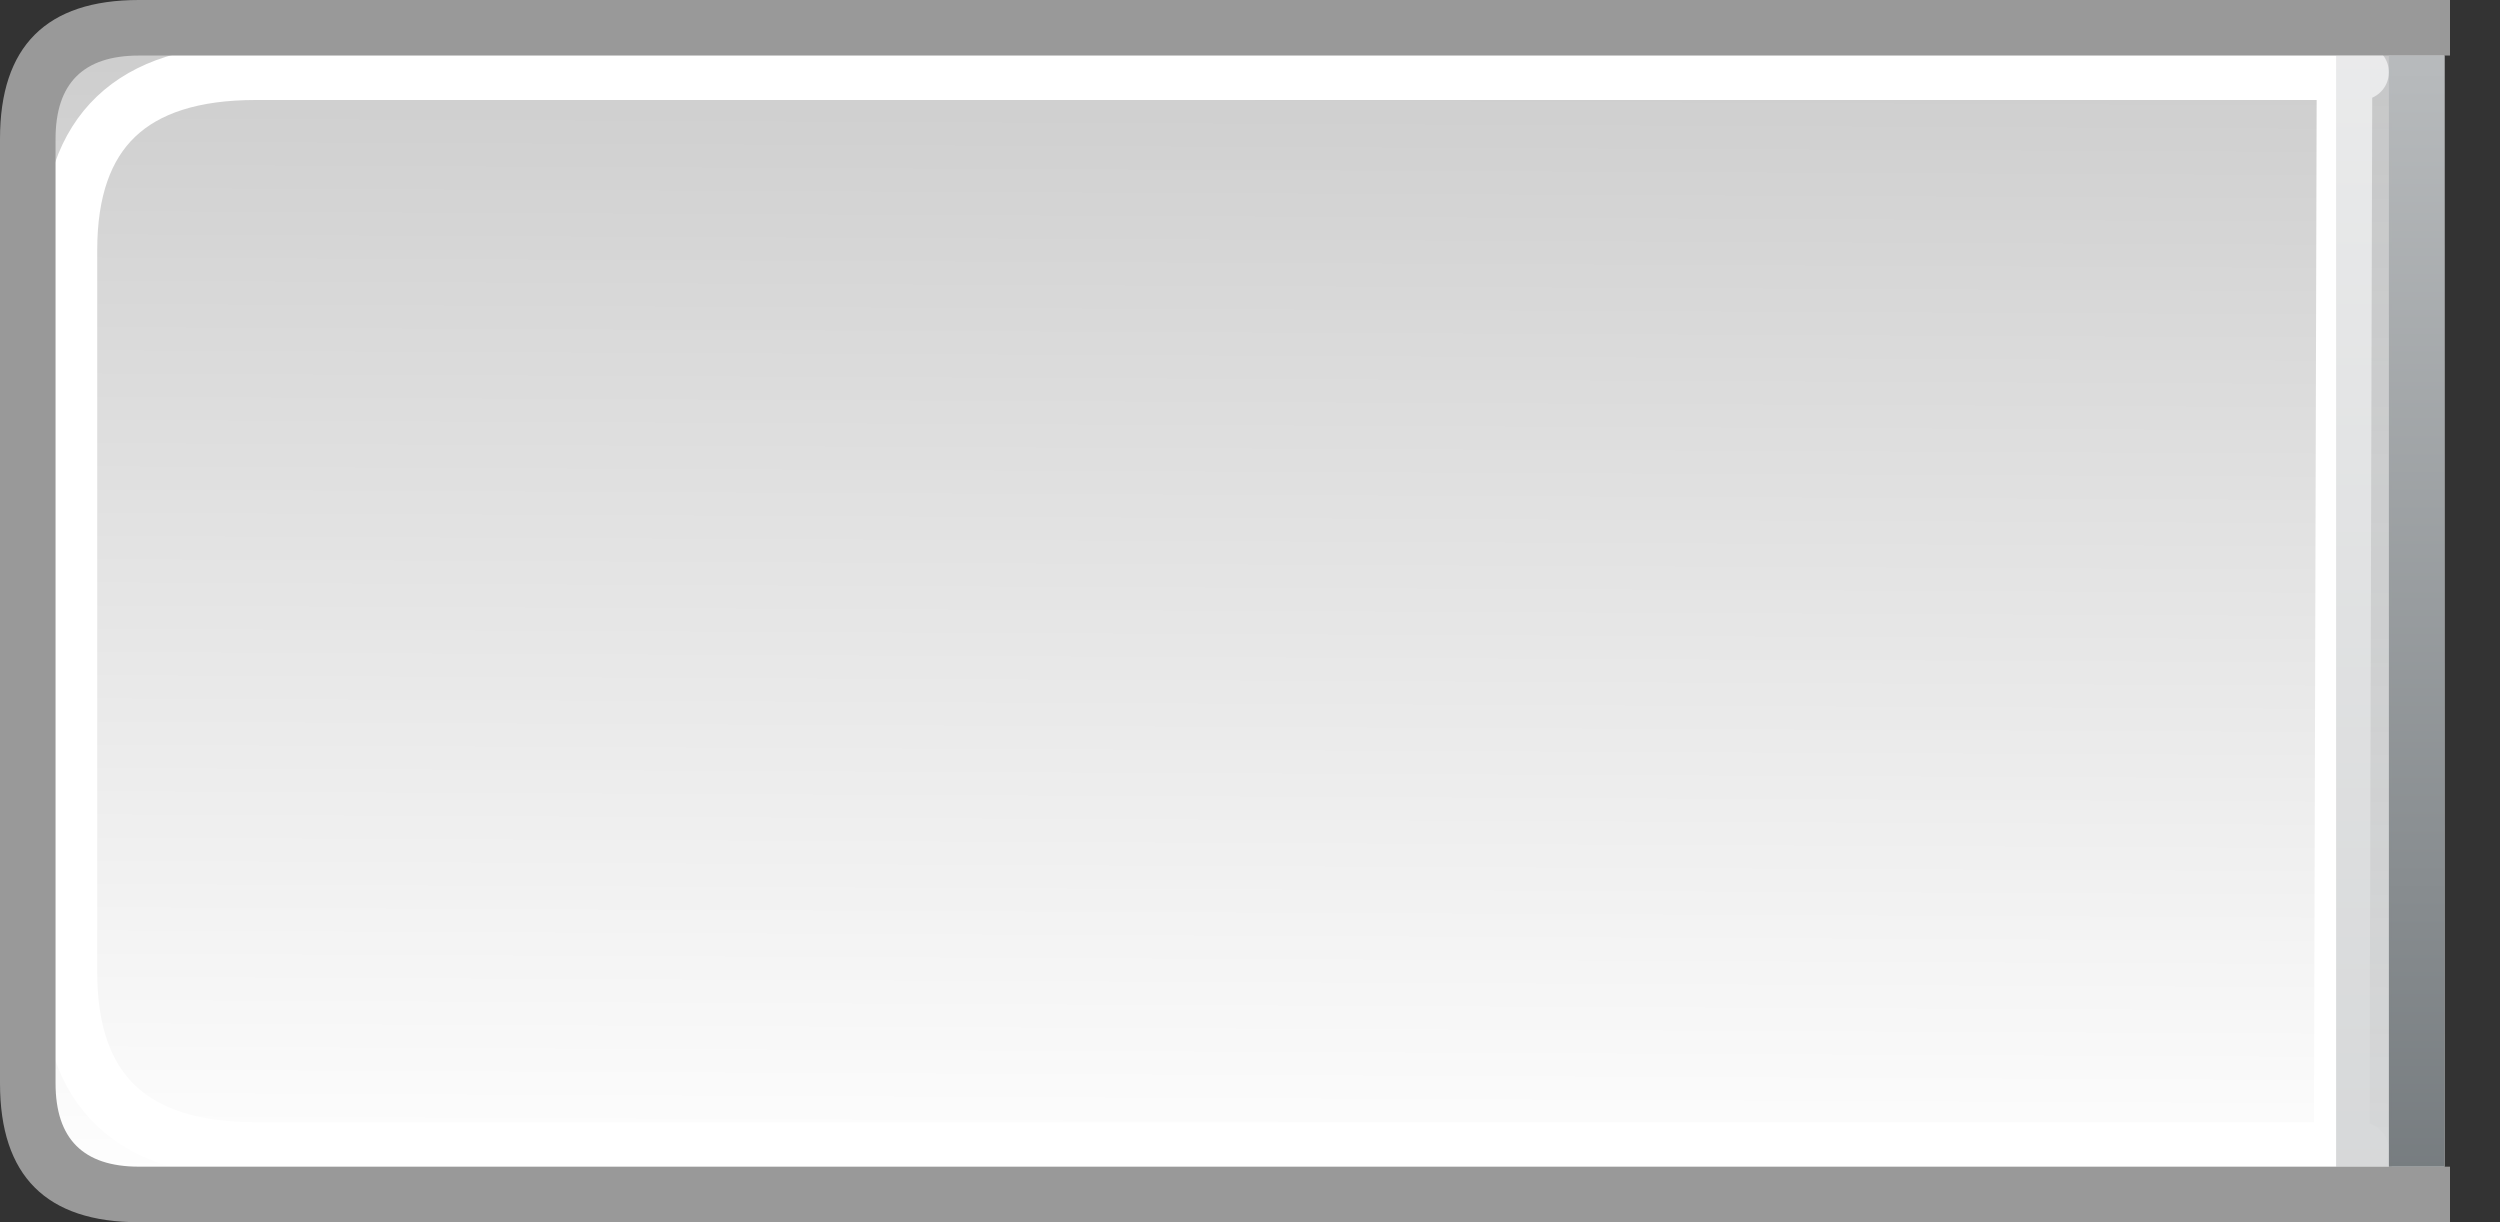 <?xml version="1.0" encoding="utf-8"?>
<svg version="1.1" id="Layer_1"
xmlns="http://www.w3.org/2000/svg"
xmlns:xlink="http://www.w3.org/1999/xlink"
width="45px" height="22px"
xml:space="preserve">
<rect width="100%" height="100%" fill="#333333" stroke="none"/>
<g id="18" transform="matrix(1, 0, 0, 1, 0, 0)">
<linearGradient
id="LinearGradID_15" gradientUnits="userSpaceOnUse" gradientTransform="matrix(6.10352e-005, -0.013, 0.013, 6.10352e-005, 12.5, 10.95)" spreadMethod ="pad" x1="-819.2" y1="0" x2="819.2" y2="0" >
<stop  offset="0" style="stop-color:#FFFFFF;stop-opacity:1" />
<stop  offset="1" style="stop-color:#CCCCCC;stop-opacity:1" />
</linearGradient>
<path style="fill:url(#LinearGradID_15) " d="M1,1.05L1 0.5L44 0.5L44 21.5L1.15 21.5L1.15 20.75L0.5 20.75L0.5 1.05L1 1.05" />
<path style="fill:none;stroke-width:1;stroke-linecap:round;stroke-linejoin:round;stroke-miterlimit:3;stroke:#FFFFFF;stroke-opacity:1" d="M42.5,1.3L4.6 1.3Q1.25 1.3 1.25 4.5L1.25 17.5Q1.25 20.7 4.6 20.7L42.15 20.7L42.2 1.7M42.15,20.7L42.5 20.7" />
<path style="fill:#999999;fill-opacity:1" d="M2.5,1Q1 1 1 2.5L1 19.5Q1 21 2.5 21L44.1 21L44.1 22L2.5 22Q0 22 0 19.5L0 2.5Q0 0 2.5 0L44.1 0L44.1 1L2.5 1" />
<linearGradient
id="LinearGradID_16" gradientUnits="userSpaceOnUse" gradientTransform="matrix(0, -0.018, 0.018, 0, 43.65, 15.95)" spreadMethod ="pad" x1="-819.2" y1="0" x2="819.2" y2="0" >
<stop  offset="0" style="stop-color:#585F63;stop-opacity:1" />
<stop  offset="1" style="stop-color:#B7BABC;stop-opacity:1" />
</linearGradient>
<path style="fill:url(#LinearGradID_16) " d="M44,1L44 21L43 21L43 1L44 1" />
<linearGradient
id="LinearGradID_17" gradientUnits="userSpaceOnUse" gradientTransform="matrix(0, -0.018, 0.018, 0, 42.7, 15.95)" spreadMethod ="pad" x1="-819.2" y1="0" x2="819.2" y2="0" >
<stop  offset="0" style="stop-color:#585F63;stop-opacity:0.298" />
<stop  offset="1" style="stop-color:#B7BABC;stop-opacity:0.298" />
</linearGradient>
<path style="fill:url(#LinearGradID_17) " d="M42.05,4L42.05 1L43.05 1L43.05 4L43.05 18L43.05 21L42.05 21L42.05 18L42.05 4" />
</g>
</svg>
